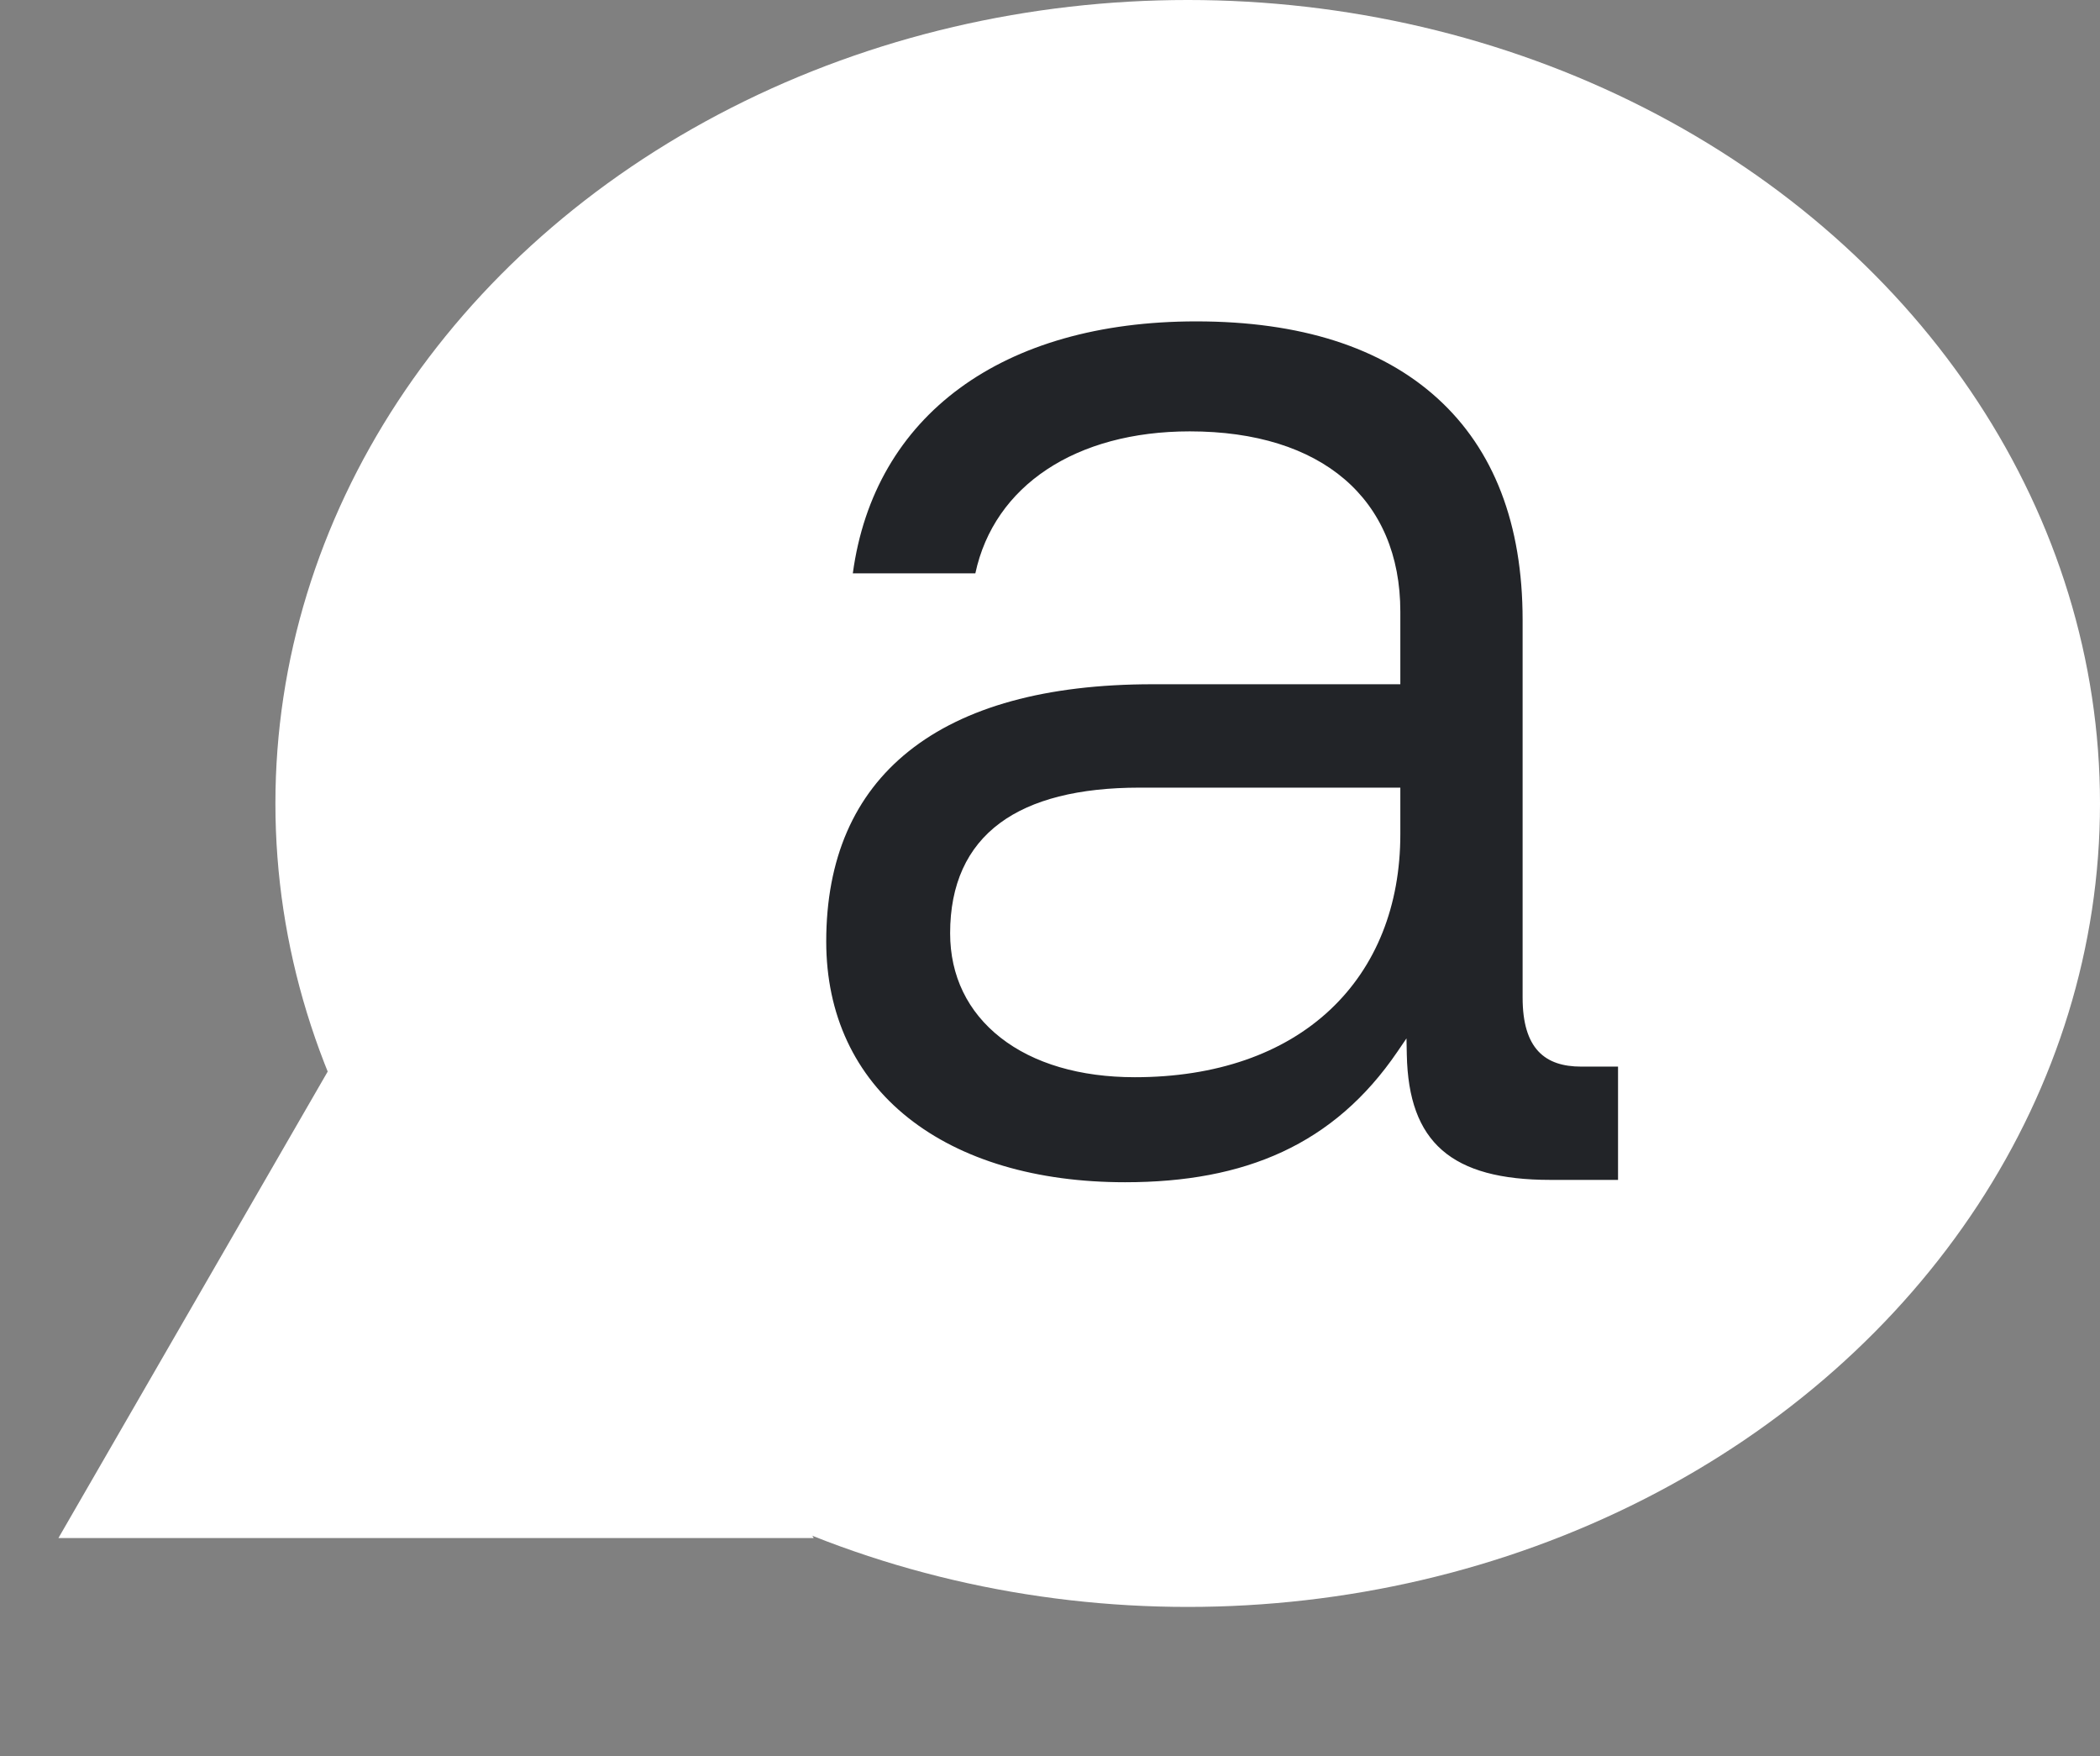 <svg width="183" height="153" viewBox="0 0 183 153" fill="none" xmlns="http://www.w3.org/2000/svg">
<rect x="0" y="0" width="183" height="153" fill="#808080" stroke="none"/>
<ellipse cx="103.5" cy="70" rx="79.5" ry="70" fill="white"/>
<path d="M38 77L70.909 134H5.091L38 77Z" fill="white"/>
<path d="M137.786 92.926H141V102.796H135.108C126.486 102.796 122.743 99.532 122.593 91.882L122.565 90.468L121.773 91.629C116.257 99.724 108.495 103 98.045 103C90.311 103 83.779 101.062 79.154 97.397C74.474 93.688 72 88.373 72 82.027C72 74.84 74.419 69.262 79.191 65.451C84.039 61.578 91.188 59.614 100.44 59.614H122.029V53.289C122.029 43.454 115.17 37.582 103.682 37.582C93.75 37.582 86.629 42.312 84.994 49.953H74.317C76.182 36.195 87.329 28 104.246 28C113.294 28 120.365 30.254 125.261 34.699C130.187 39.17 132.685 45.667 132.685 54.008V86.917C132.685 91.373 134.637 92.926 137.786 92.926ZM122.029 68.621H99.313C94.012 68.621 89.922 69.654 87.159 71.693C84.265 73.827 82.797 77.062 82.797 81.307C82.797 85.01 84.32 88.157 87.201 90.411C90.078 92.66 94.12 93.85 98.89 93.85C105.945 93.85 111.837 91.812 115.93 87.956C119.92 84.199 122.029 78.915 122.029 72.677V68.621Z" fill="#222428"/>
</svg>
